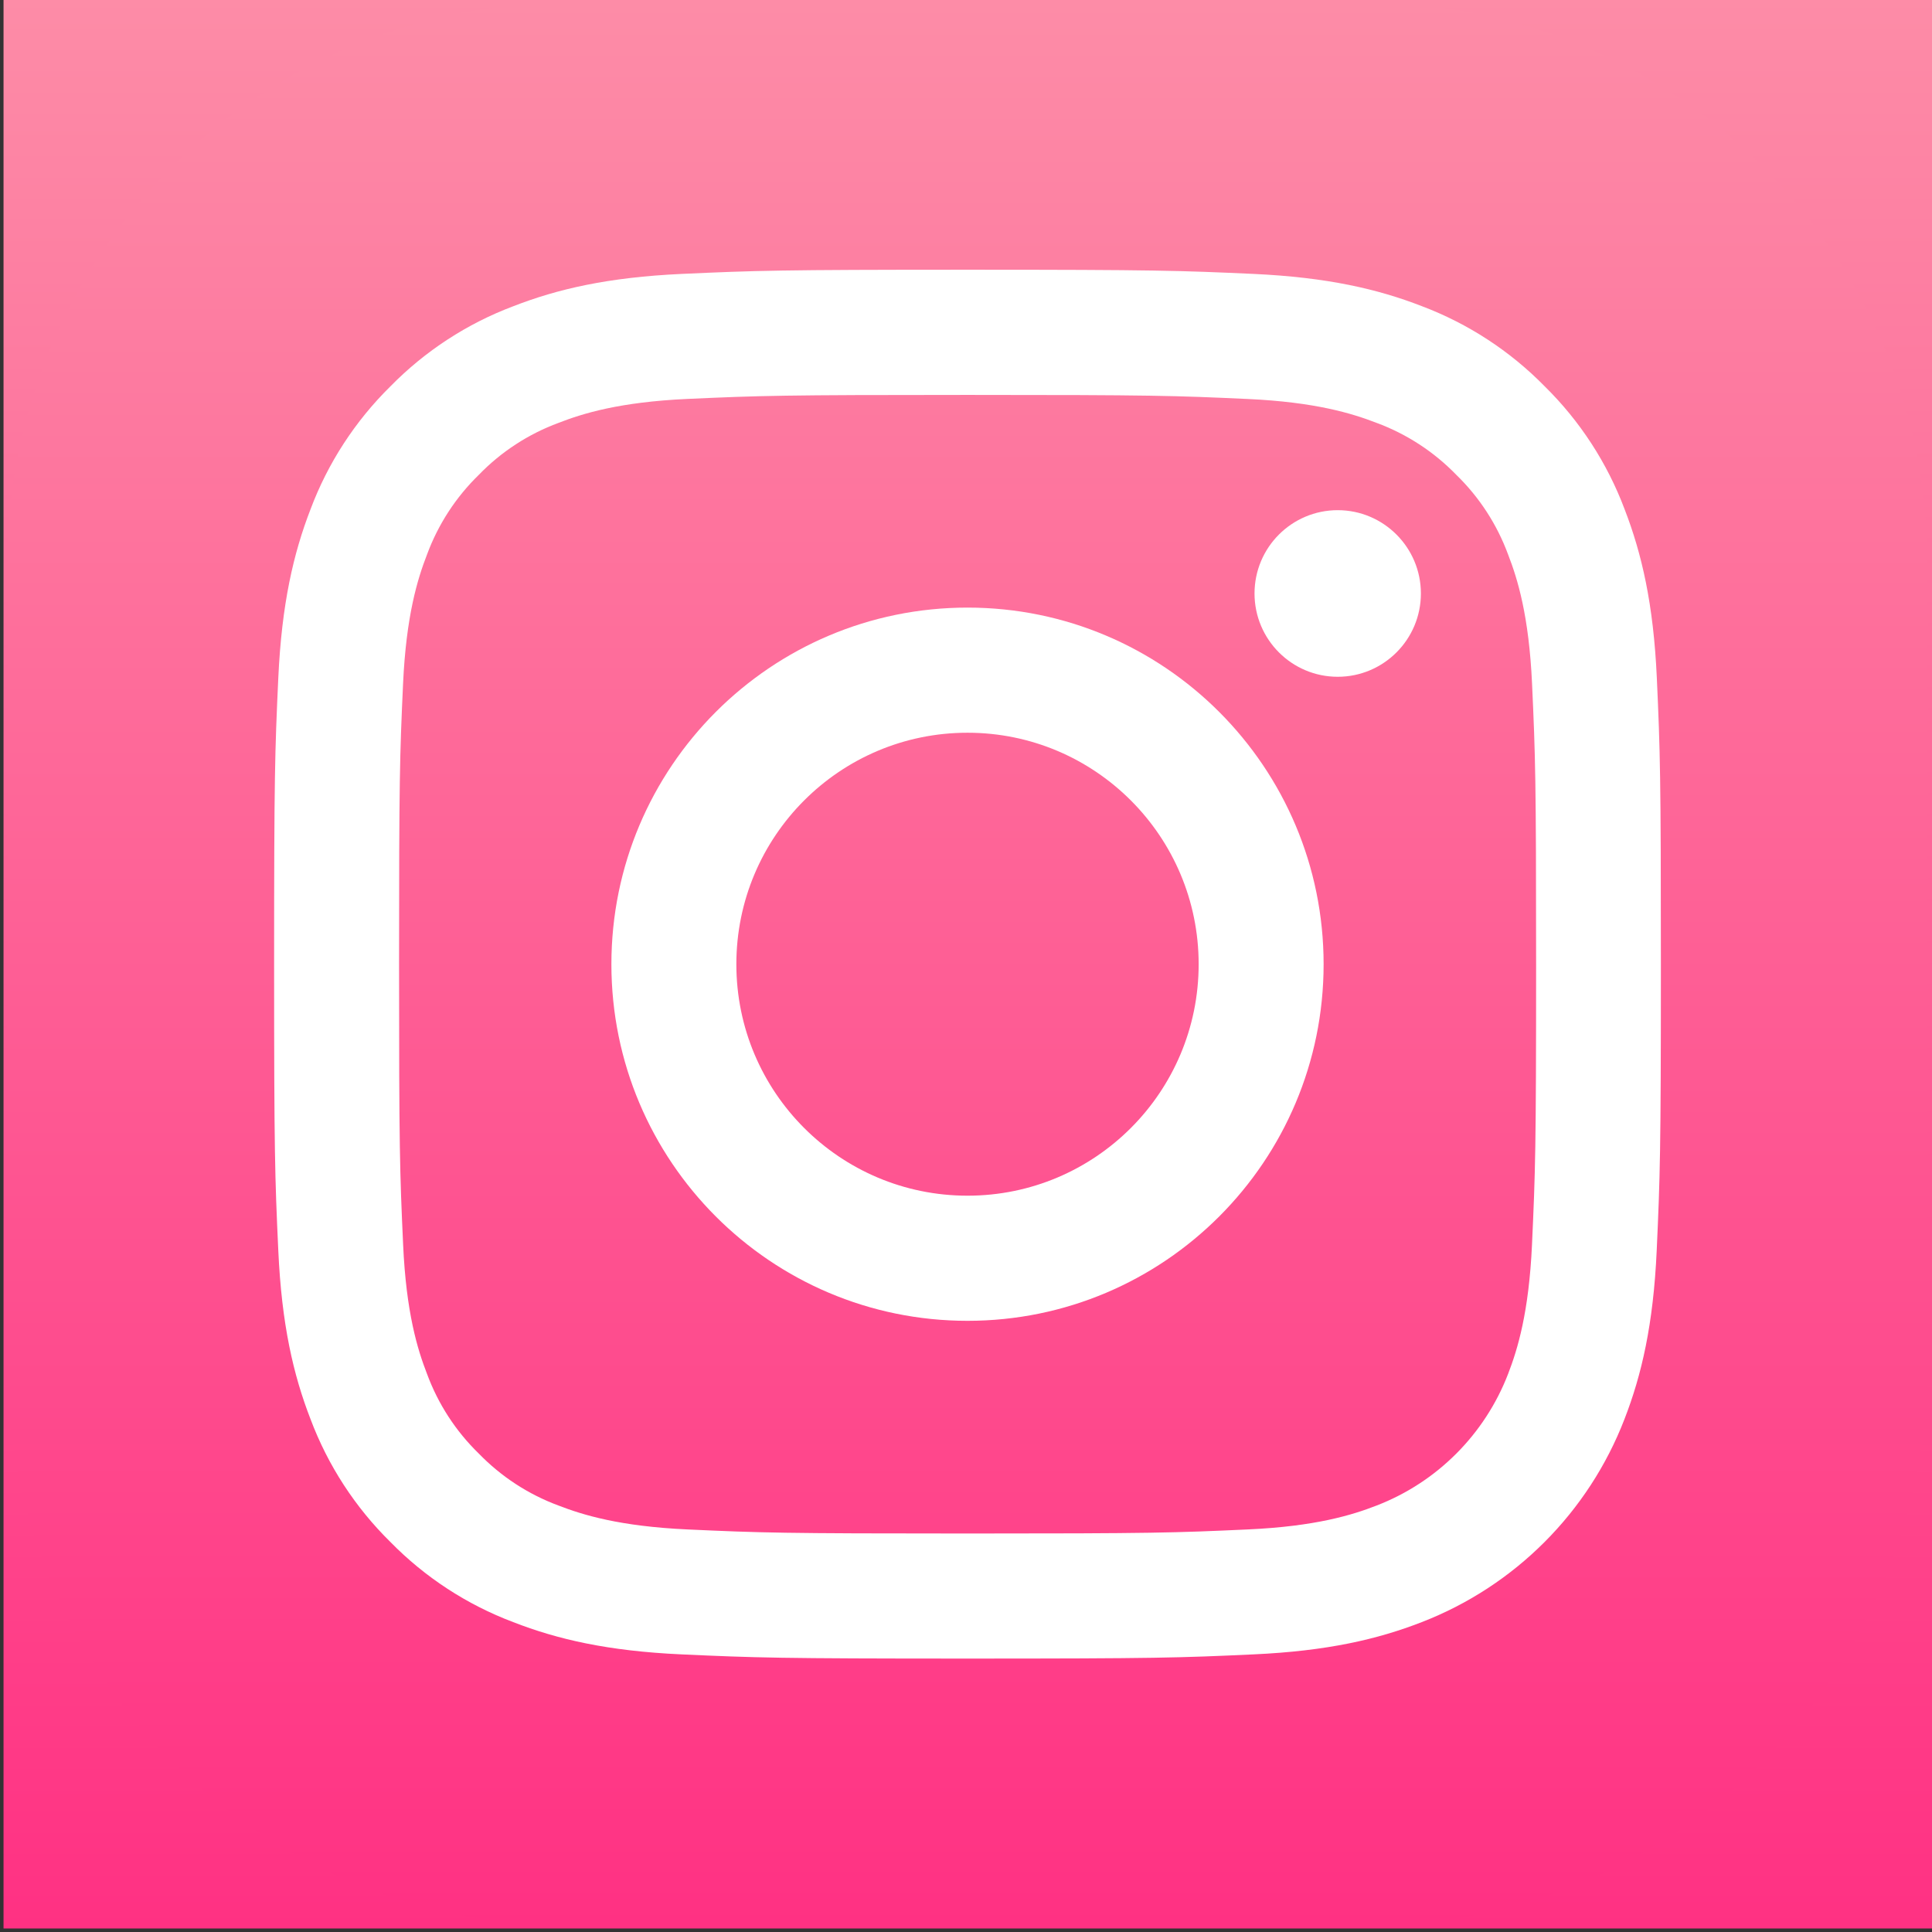 <?xml version="1.0" encoding="UTF-8" standalone="no"?>
<svg
   version="1.1"
   width="256"
   height="256"
   viewBox="0 0 256 256"
   xml:space="preserve"
   id="svg7"
   sodipodi:docname="instagram.svg"
   inkscape:version="1.3.1 (91b66b0783, 2023-11-16)"
   xmlns:inkscape="http://www.inkscape.org/namespaces/inkscape"
   xmlns:sodipodi="http://sodipodi.sourceforge.net/DTD/sodipodi-0.dtd"
   xmlns:xlink="http://www.w3.org/1999/xlink"
   xmlns="http://www.w3.org/2000/svg"
   xmlns:svg="http://www.w3.org/2000/svg"><rect x="0" y="0" width="256" height="256" fill="#333333" stroke="none"/><sodipodi:namedview
   id="namedview7"
   pagecolor="#ffffff"
   bordercolor="#000000"
   borderopacity="0.25"
   inkscape:showpageshadow="2"
   inkscape:pageopacity="0.0"
   inkscape:pagecheckerboard="0"
   inkscape:deskcolor="#d1d1d1"
   inkscape:zoom="3.2070312"
   inkscape:cx="128"
   inkscape:cy="128"
   inkscape:window-width="1920"
   inkscape:window-height="1017"
   inkscape:window-x="1912"
   inkscape:window-y="-8"
   inkscape:window-maximized="1"
   inkscape:current-layer="svg7" />

	<defs
   id="defs1"><linearGradient
   id="linearGradient7"
   inkscape:collect="always"><stop
     style="stop-color:#ff3183;stop-opacity:1;"
     offset="0"
     id="stop7" /><stop
     style="stop-color:#fd8ca7;stop-opacity:1;"
     offset="1"
     id="stop8" /></linearGradient>
	<linearGradient
   inkscape:collect="always"
   xlink:href="#linearGradient7"
   id="linearGradient8"
   x1="0"
   y1="45"
   x2="90"
   y2="45"
   gradientUnits="userSpaceOnUse"
   spreadMethod="pad" /><linearGradient
   inkscape:collect="always"
   xlink:href="#linearGradient7"
   id="linearGradient11"
   gradientUnits="userSpaceOnUse"
   x1="0"
   y1="45"
   x2="90"
   y2="45"
   spreadMethod="pad"
   gradientTransform="matrix(1.001,0,0,0.999,-90.055,0.055)" /></defs>
	<g
   style="opacity:1;fill:url(#linearGradient8);fill-rule:nonzero;stroke:none;stroke-width:0;stroke-linecap:butt;stroke-linejoin:miter;stroke-miterlimit:10;stroke-dasharray:none"
   transform="matrix(2.845,0,0,2.841,0.312,-0.312)"
   id="g2">
		<linearGradient
   id="SVGID_8"
   gradientUnits="userSpaceOnUse"
   x1="45"
   y1="90"
   x2="45"
   y2="-9.094947e-13"
   style="fill:url(#linearGradient8)">
			<stop
   offset="0%"
   style="stop-color:rgb(255, 49, 131);stop-opacity:1;fill:url(#linearGradient8)"
   id="stop1" />
			<stop
   offset="100%"
   style="stop-color:rgb(253, 140, 167);stop-opacity:1;fill:url(#linearGradient8)"
   id="stop2" />
		</linearGradient>
		<rect
   x="-90.055"
   y="0.055"
   rx="0"
   ry="0"
   width="90.11"
   height="89.89"
   style="opacity:1;fill:url(#linearGradient11);fill-rule:nonzero;stroke:none;stroke-width:1;stroke-linecap:butt;stroke-linejoin:miter;stroke-miterlimit:10;stroke-dasharray:none"
   id="rect2"
   transform="rotate(-90)" />
	</g>
	<g
   style="display:inline;opacity:1;fill:none;fill-rule:nonzero;stroke:none;stroke-width:0;stroke-linecap:butt;stroke-linejoin:miter;stroke-miterlimit:10;stroke-dasharray:none"
   transform="matrix(2.827,0,0,2.831,0.98,0.356)"
   id="g7">
		<linearGradient
   id="linearGradient4"
   gradientUnits="userSpaceOnUse"
   x1="45"
   y1="90"
   x2="45"
   y2="-9.094947e-13">
			<stop
   offset="0%"
   style="stop-color:rgb(255,49,131);stop-opacity: 1"
   id="stop3" />
			<stop
   offset="100%"
   style="stop-color:rgb(253,140,167);stop-opacity: 1"
   id="stop4" />
		</linearGradient>
		<path
   d="M 90,63.718 C 90,78.233 78.233,90 63.718,90 H 26.282 C 11.767,90 0,78.233 0,63.718 V 26.282 C 0,11.767 11.767,0 26.282,0 H 63.718 C 78.233,0 90,11.767 90,26.282 Z"
   style="display:inline;opacity:1;fill:url(#SVGID_8);fill-rule:nonzero;stroke:none;stroke-width:1;stroke-linecap:butt;stroke-linejoin:miter;stroke-miterlimit:10;stroke-dasharray:none"
   stroke-linecap="round"
   id="path4" />
		<path
   d="M 26.9,10.581 C 26.844,9.346 26.647,8.502 26.361,7.764 26.07,6.99 25.613,6.288 25.023,5.709 24.444,5.119 23.742,4.662 22.968,4.37 22.23,4.084 21.387,3.888 20.151,3.831 18.914,3.775 18.518,3.761 15.367,3.761 12.216,3.761 11.82,3.775 10.583,3.831 9.346,3.888 8.503,4.084 7.765,4.371 6.99,4.662 6.289,5.119 5.709,5.709 5.119,6.289 4.662,6.99 4.371,7.765 4.085,8.503 3.889,9.347 3.832,10.582 c -0.057,1.238 -0.07,1.633 -0.07,4.784 0,3.152 0.013,3.547 0.07,4.784 0.056,1.235 0.252,2.079 0.539,2.817 0.291,0.774 0.748,1.476 1.338,2.055 0.579,0.59 1.281,1.047 2.055,1.338 0.738,0.287 1.581,0.483 2.817,0.539 1.237,0.056 1.633,0.07 4.784,0.07 3.151,0 3.547,-0.013 4.784,-0.07 1.235,-0.056 2.079,-0.252 2.817,-0.539 1.559,-0.603 2.791,-1.835 3.393,-3.393 0.287,-0.738 0.483,-1.582 0.539,-2.817 0.056,-1.238 0.07,-1.633 0.07,-4.784 0,-3.151 -0.012,-3.547 -0.068,-4.785 z m -2.089,9.474 c -0.052,1.132 -0.241,1.746 -0.399,2.155 -0.39,1.012 -1.19,1.812 -2.202,2.202 -0.409,0.159 -1.023,0.348 -2.155,0.399 -1.223,0.056 -1.59,0.068 -4.689,0.068 -3.099,0 -3.466,-0.012 -4.689,-0.068 C 9.546,24.759 8.931,24.57 8.522,24.412 8.018,24.226 7.562,23.929 7.188,23.544 6.802,23.17 6.506,22.714 6.32,22.21 6.161,21.801 5.972,21.187 5.921,20.055 5.865,18.831 5.853,18.465 5.853,15.366 5.853,12.267 5.864,11.9 5.92,10.677 5.972,9.545 6.161,8.931 6.32,8.522 6.506,8.018 6.803,7.562 7.188,7.188 7.562,6.802 8.018,6.506 8.522,6.32 8.931,6.161 9.545,5.972 10.677,5.92 11.9,5.865 12.267,5.853 15.366,5.853 v 0 c 3.098,0 3.465,0.012 4.689,0.068 1.132,0.052 1.746,0.241 2.155,0.399 0.504,0.186 0.96,0.483 1.334,0.868 0.386,0.374 0.682,0.83 0.868,1.334 0.159,0.409 0.348,1.023 0.4,2.155 0.056,1.224 0.068,1.59 0.068,4.689 0,3.099 -0.013,3.465 -0.069,4.689 z"
   style="opacity:1;fill:#ffffff;fill-rule:nonzero;stroke:none;stroke-width:1;stroke-linecap:butt;stroke-linejoin:miter;stroke-miterlimit:10;stroke-dasharray:none"
   transform="matrix(2.801,0,0,2.801,1.964,1.964)"
   stroke-linecap="round"
   id="path5" />
		<path
   d="m 15.365,9.407 c -3.291,0 -5.959,2.668 -5.959,5.959 0,3.291 2.668,5.959 5.959,5.959 3.291,0 5.959,-2.668 5.959,-5.959 0,-3.291 -2.668,-5.959 -5.959,-5.959 z m 0,9.827 c -2.136,0 -3.868,-1.732 -3.868,-3.868 0,-2.136 1.732,-3.868 3.868,-3.868 2.136,0 3.868,1.732 3.868,3.868 0,2.136 -1.731,3.868 -3.868,3.868 z"
   style="opacity:1;fill:#ffffff;fill-rule:nonzero;stroke:none;stroke-width:1;stroke-linecap:butt;stroke-linejoin:miter;stroke-miterlimit:10;stroke-dasharray:none"
   transform="matrix(2.801,0,0,2.801,1.964,1.964)"
   stroke-linecap="round"
   id="path6" />
		<path
   d="m 22.952,9.171 c 0,0.769 -0.624,1.392 -1.392,1.392 -0.769,0 -1.392,-0.624 -1.392,-1.392 0,-0.769 0.624,-1.392 1.392,-1.392 0.768,0 1.392,0.624 1.392,1.392 z"
   style="opacity:1;fill:#ffffff;fill-rule:nonzero;stroke:none;stroke-width:1;stroke-linecap:butt;stroke-linejoin:miter;stroke-miterlimit:10;stroke-dasharray:none"
   transform="matrix(2.801,0,0,2.801,1.964,1.964)"
   stroke-linecap="round"
   id="path7" />
	</g>
</svg>
